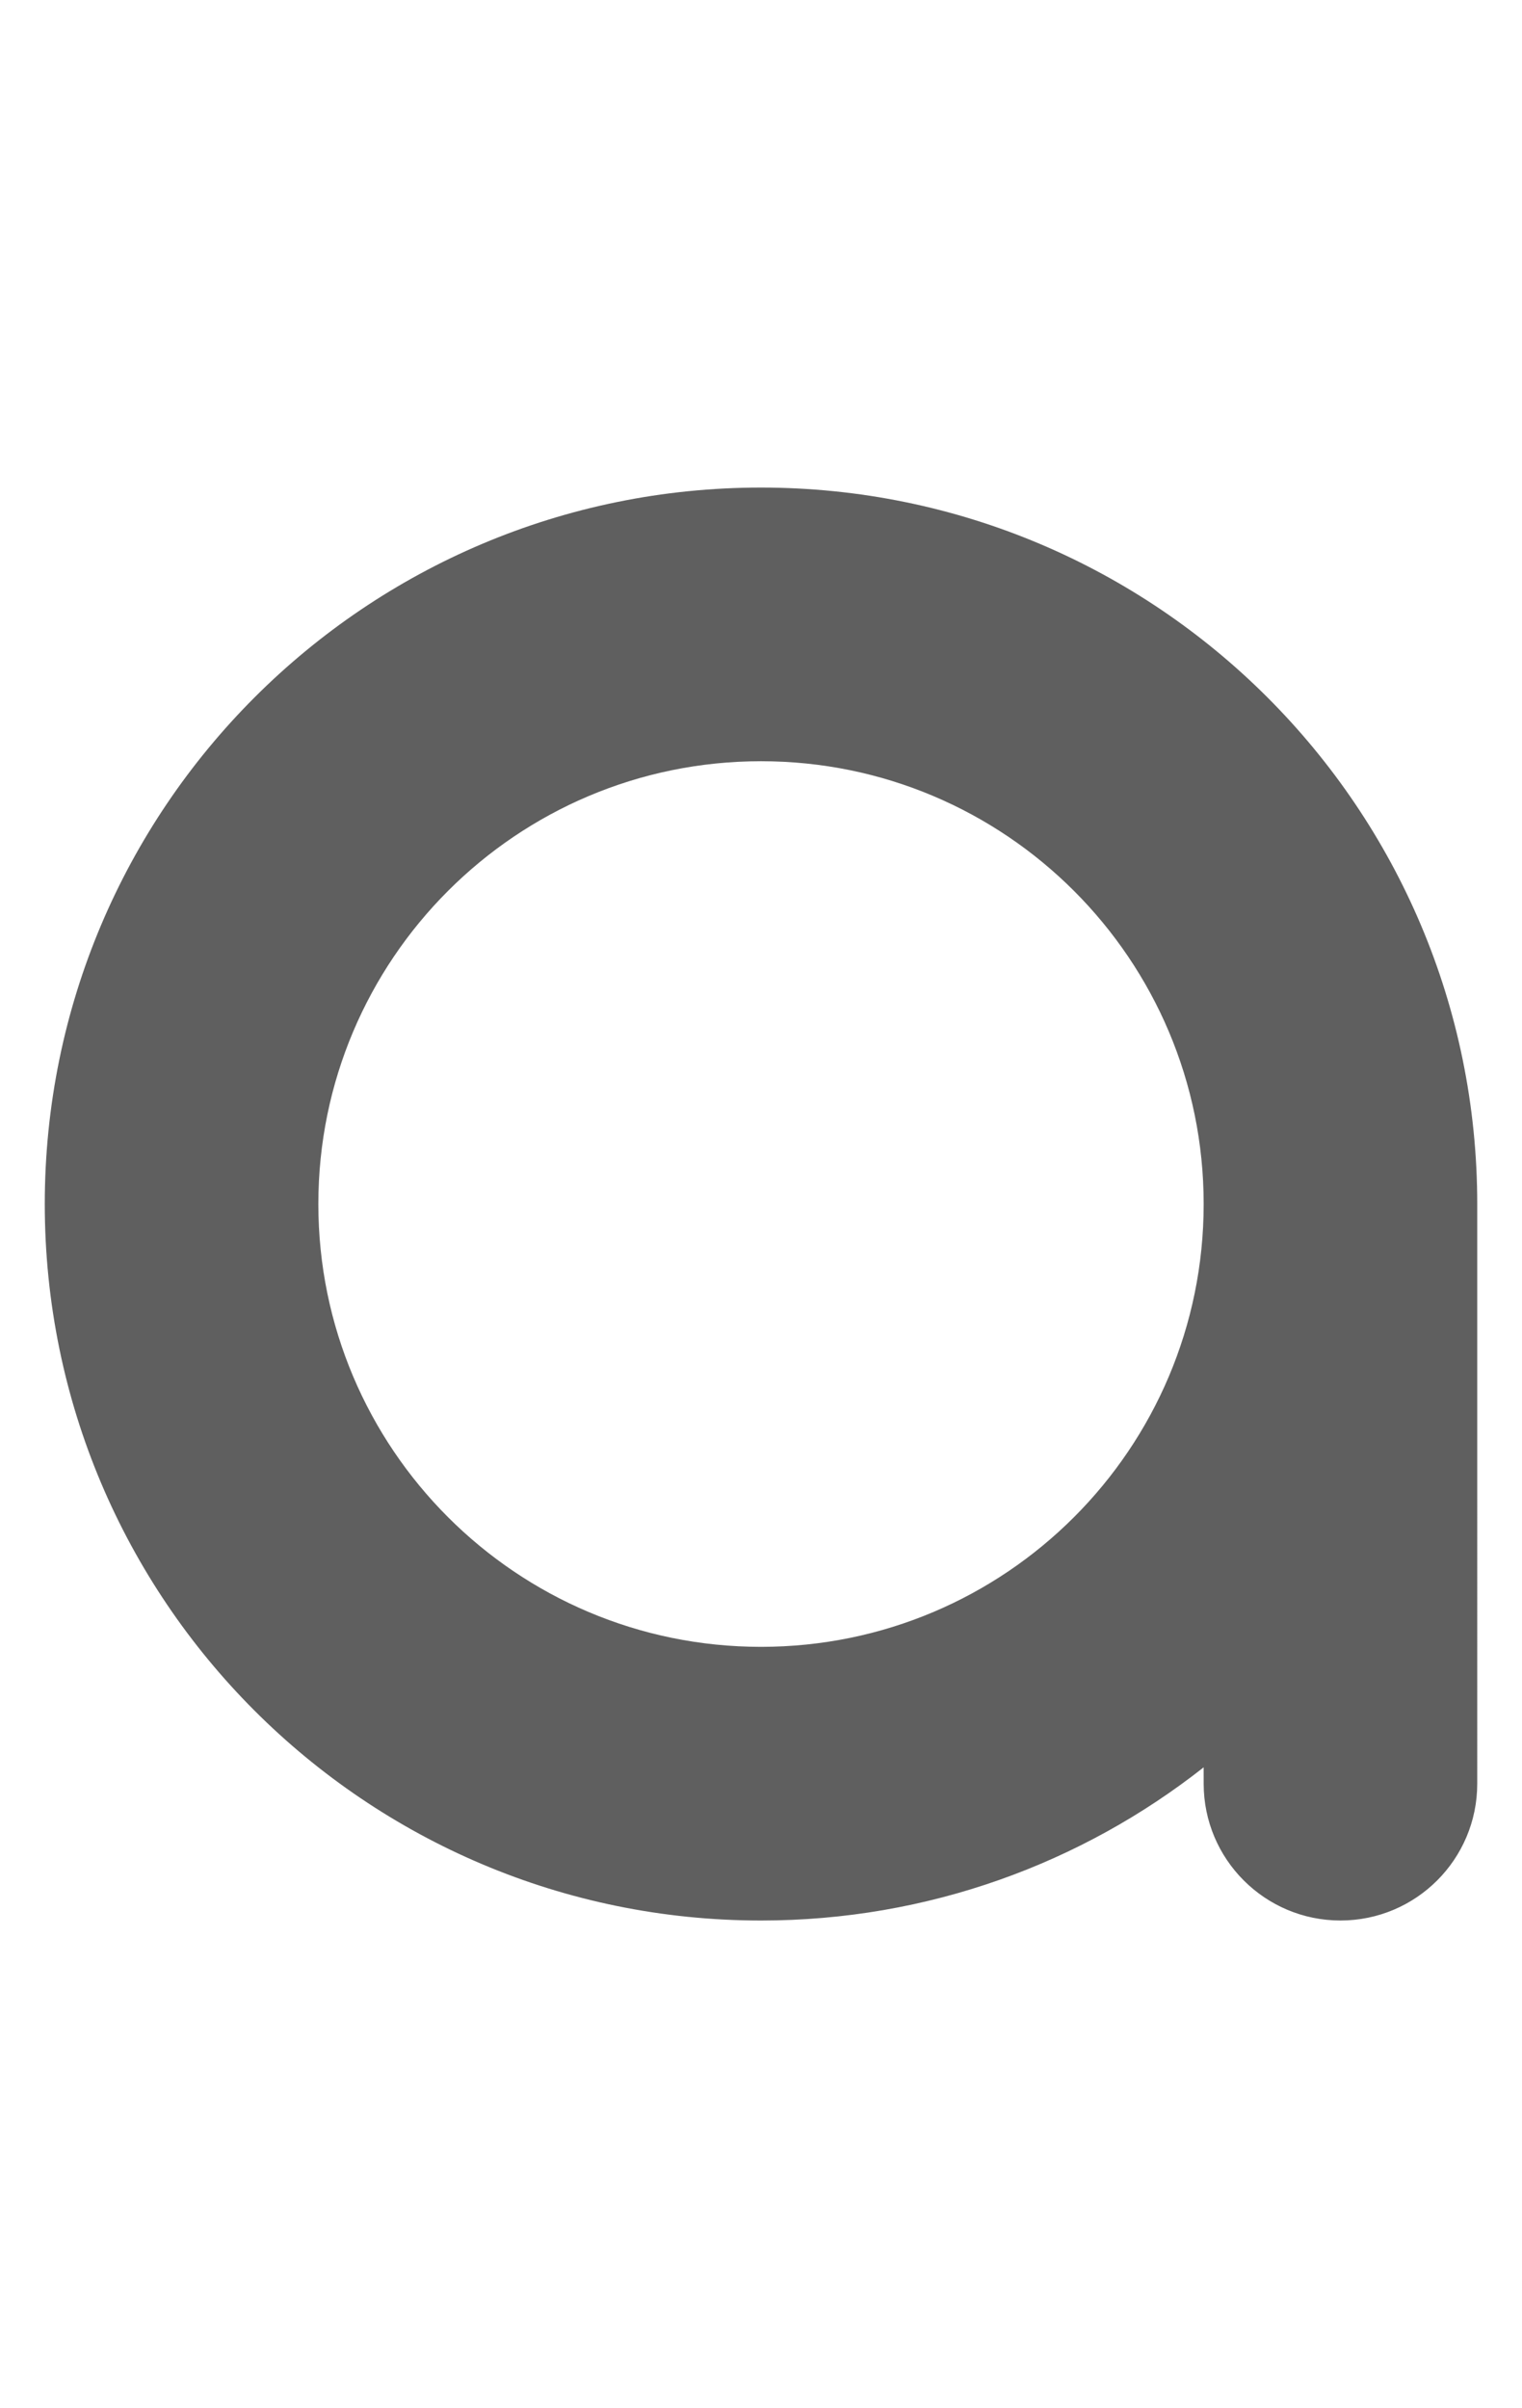 <?xml version="1.0" encoding="UTF-8" standalone="no"?>
<!-- Created with Inkscape (http://www.inkscape.org/) -->

<svg
   xmlns:dc="http://purl.org/dc/elements/1.1/"
   xmlns:cc="http://creativecommons.org/ns#"
   xmlns:rdf="http://www.w3.org/1999/02/22-rdf-syntax-ns#"
   xmlns:svg="http://www.w3.org/2000/svg"
   xmlns="http://www.w3.org/2000/svg"
   xmlns:sodipodi="http://sodipodi.sourceforge.net/DTD/sodipodi-0.dtd"
   xmlns:inkscape="http://www.inkscape.org/namespaces/inkscape"
   width="544"
   height="860.416"
   viewBox="0 0 143.933 227.652"
   version="1.1"
   id="svg844"
   inkscape:version="0.92.3 (2405546, 2018-03-11)"
   sodipodi:docname="a.svg">
  <defs
     id="defs838" />
  <sodipodi:namedview
     id="base"
     pagecolor="#ffffff"
     bordercolor="#666666"
     borderopacity="1.0"
     inkscape:pageopacity="0.0"
     inkscape:pageshadow="2"
     inkscape:zoom="0.25"
     inkscape:cx="260"
     inkscape:cy="404.15527"
     inkscape:document-units="px"
     inkscape:current-layer="layer2"
     showgrid="false"
     units="px"
     inkscape:snap-grids="false"
     inkscape:snap-bbox="false"
     inkscape:bbox-paths="true"
     inkscape:bbox-nodes="true"
     inkscape:snap-bbox-edge-midpoints="true"
     inkscape:snap-bbox-midpoints="true"
     inkscape:snap-nodes="true"
     inkscape:window-width="958"
     inkscape:window-height="1008"
     inkscape:window-x="-7"
     inkscape:window-y="0"
     inkscape:window-maximized="0"
     fit-margin-top="16"
     fit-margin-left="16"
     fit-margin-right="16"
     fit-margin-bottom="16"
     inkscape:object-paths="false"
     inkscape:snap-intersection-paths="true"
     inkscape:snap-smooth-nodes="true"
     inkscape:snap-midpoints="true"
     inkscape:object-nodes="true"
     inkscape:snap-center="false"
     inkscape:snap-object-midpoints="false"
     inkscape:snap-others="true"
     inkscape:snap-to-guides="true" />
  <g
     inkscape:groupmode="layer"
     id="layer2"
     inkscape:label="letter"
     style="display:inline">
    <path
       id="path1391-7-4-0-0-8-5"
       style="display:inline;fill:#000000;fill-opacity:0.627;fill-rule:evenodd;stroke:none;stroke-width:0.265px;stroke-linecap:butt;stroke-linejoin:miter;stroke-opacity:1"
       d="m 113.828,167.079 c -11.522,9.07 -26.059,14.481 -41.861,14.481 -37.408,0 -67.733,-30.325 -67.733,-67.733 C 4.233,76.418 34.559,46.093 71.967,46.093 109.375,46.093 139.7,76.418 139.7,113.826 l 2.2e-4,54.798 c 2.3e-4,7.144 -5.791,12.935 -12.935,12.935 -7.144,0 -12.935,-5.791 -12.936,-12.935 z M 71.967,155.688 c -23.12,0 -41.862,-18.742 -41.862,-41.862 -2e-6,-23.12 18.742,-41.862 41.862,-41.862 23.12,2e-6 41.862,18.742 41.862,41.862 0,23.12 -18.742,41.862 -41.862,41.862 z"
       inkscape:connector-curvature="0"
       sodipodi:nodetypes="csssccsccssscs" />
  </g>
</svg>
